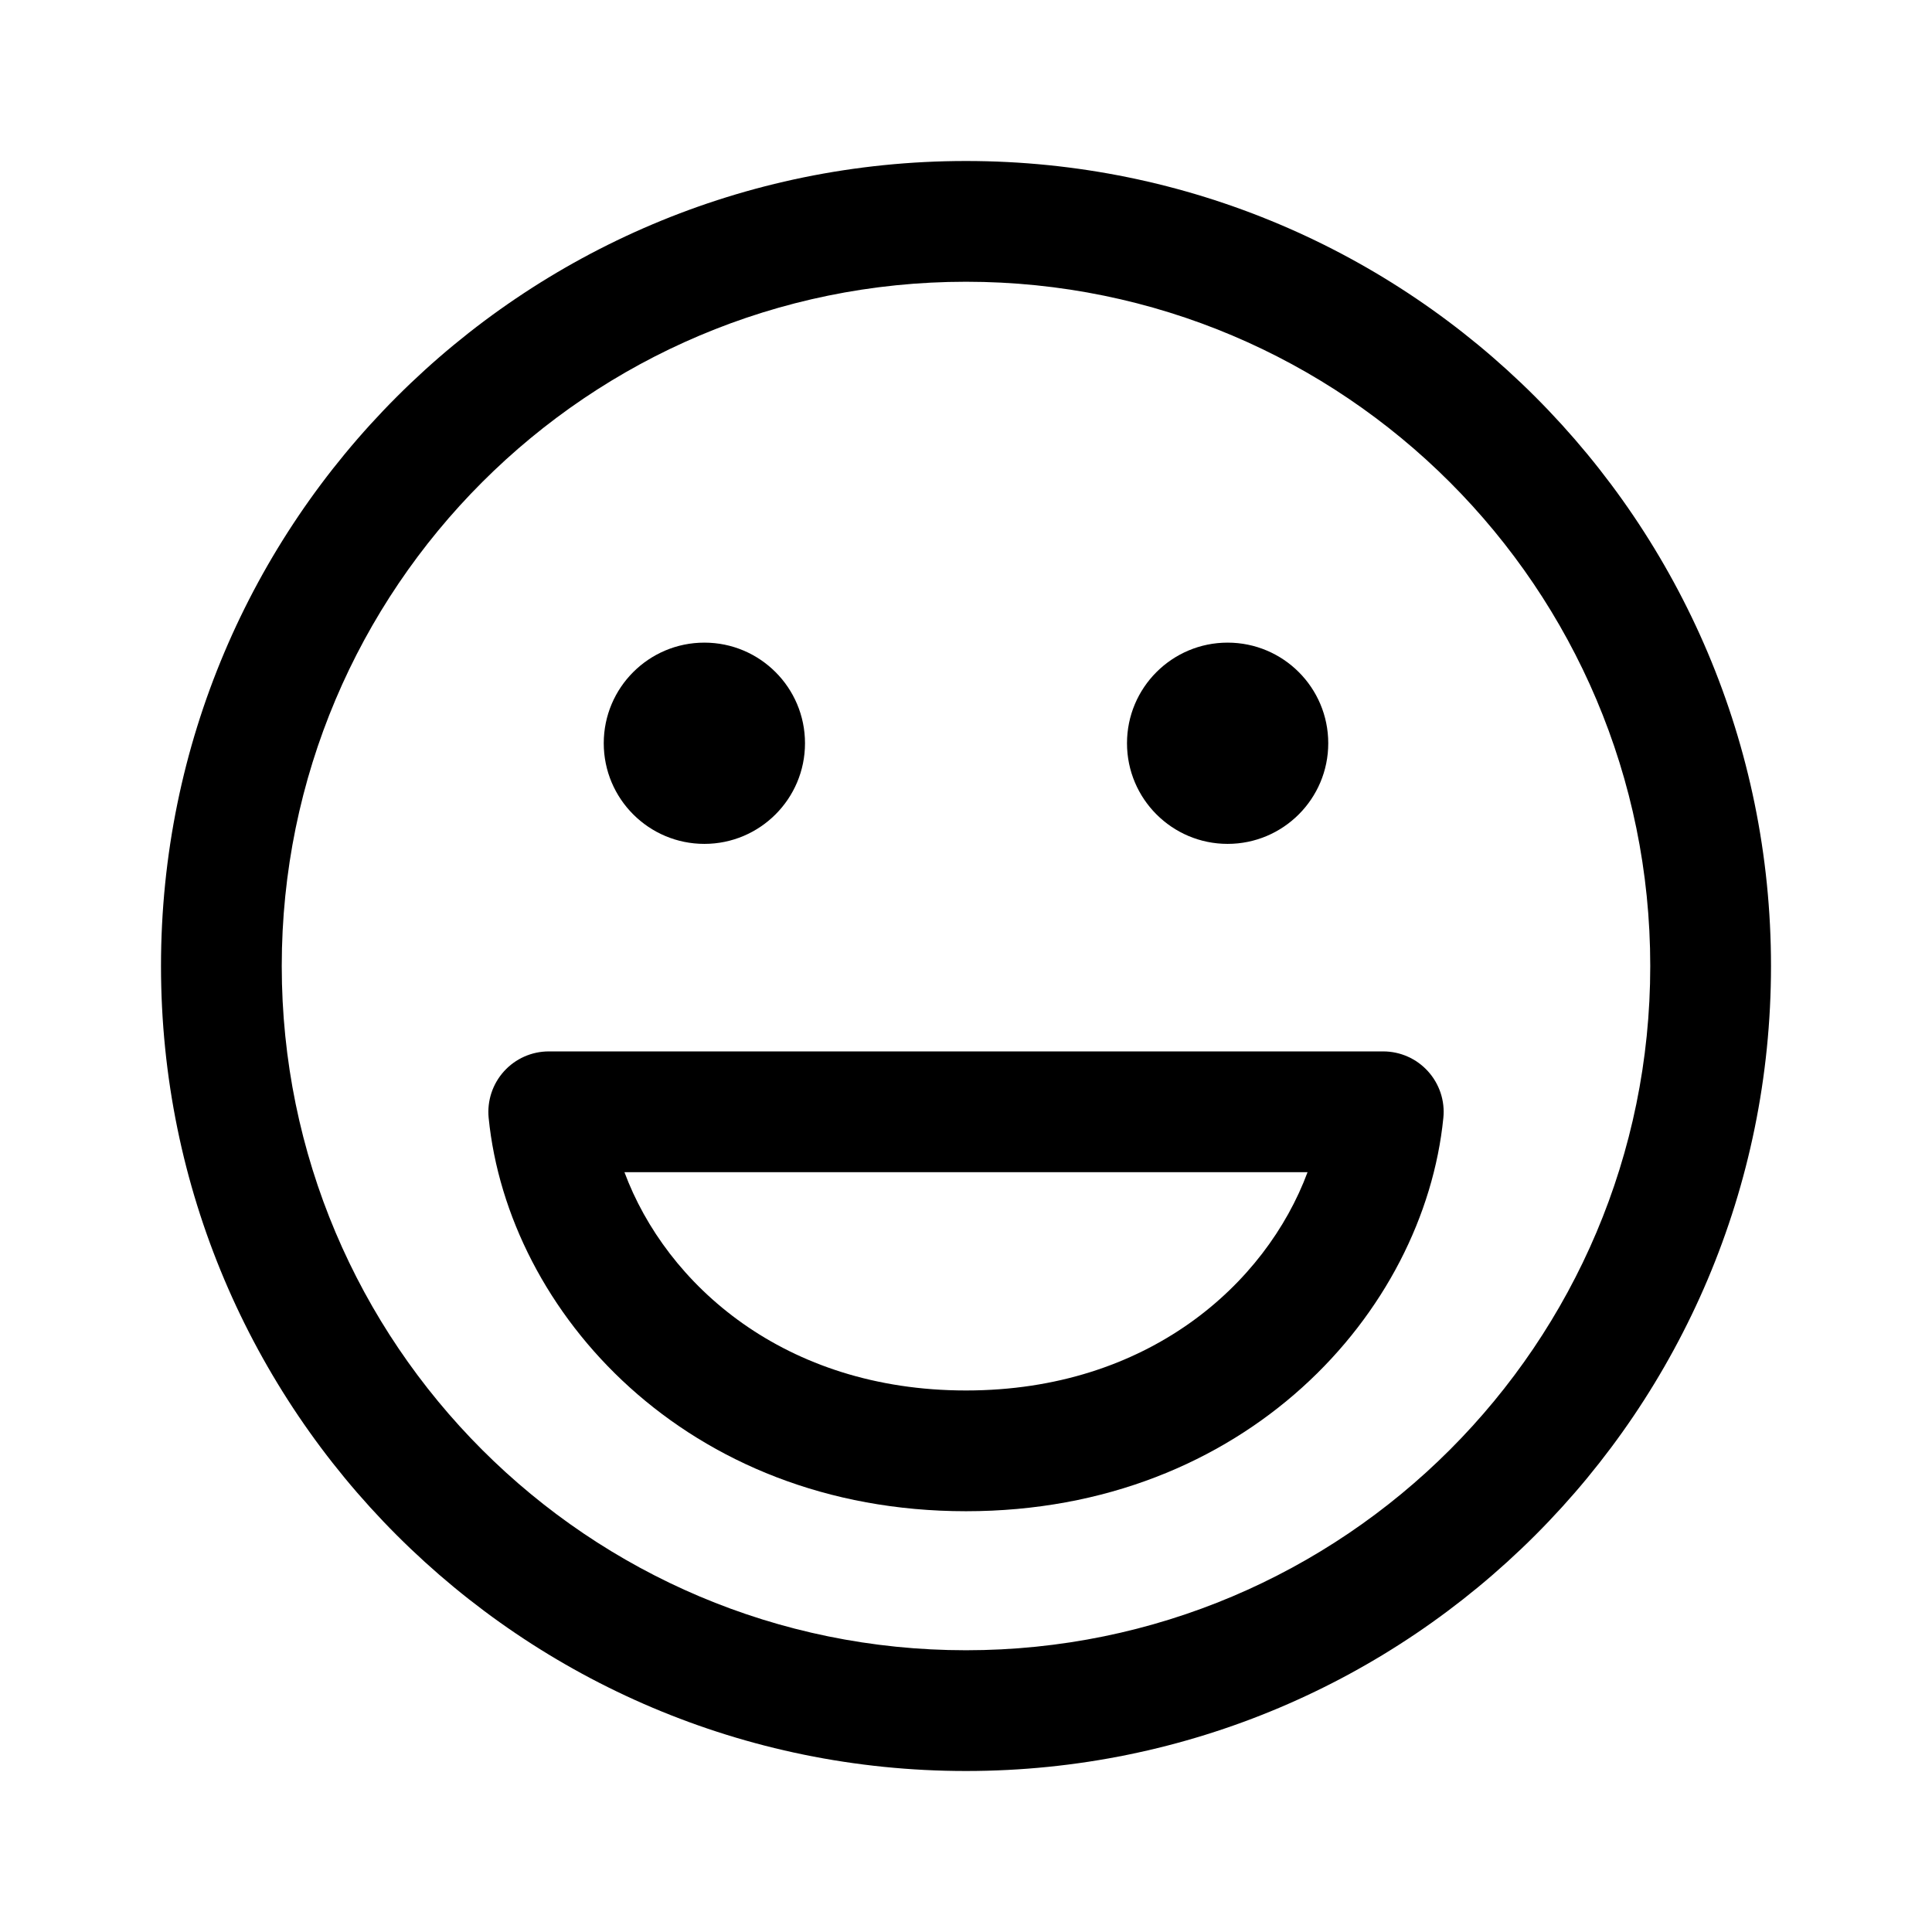 <svg width="24" height="24" viewBox="0 0 24 24" fill="none" xmlns="http://www.w3.org/2000/svg">
<path d="M10 9.233C10 8.542 9.44 7.983 8.75 7.983C8.06 7.983 7.5 8.542 7.5 9.233C7.5 9.923 8.06 10.483 8.75 10.483C9.44 10.483 10 9.923 10 9.233Z" fill="currentColor"/>
<path d="M15.25 7.983C15.94 7.983 16.5 8.542 16.5 9.233C16.5 9.923 15.94 10.483 15.25 10.483C14.56 10.483 14 9.923 14 9.233C14 8.542 14.56 7.983 15.25 7.983Z" fill="currentColor"/>
<path fill-rule="evenodd" clip-rule="evenodd" d="M6.817 13.061C6.605 13.061 6.403 13.151 6.261 13.308C6.119 13.465 6.05 13.674 6.07 13.885C6.311 16.303 8.529 18.773 12 18.773C15.471 18.773 17.689 16.303 17.93 13.885C17.951 13.674 17.881 13.465 17.739 13.308C17.597 13.151 17.395 13.061 17.183 13.061H6.817ZM12 17.273C9.742 17.273 8.275 15.955 7.757 14.561H16.243C15.725 15.955 14.258 17.273 12 17.273Z" fill="currentColor"/>
<path fill-rule="evenodd" clip-rule="evenodd" d="M12 2C6.477 2 2 6.477 2 12C2 17.523 6.477 22 12 22C17.523 22 22 17.523 22 12C22 6.477 17.523 2 12 2ZM3.5 12C3.5 7.306 7.306 3.5 12 3.5C16.694 3.5 20.5 7.306 20.5 12C20.5 16.694 16.694 20.5 12 20.5C7.306 20.5 3.5 16.694 3.5 12Z" fill="currentColor"/>
</svg>
